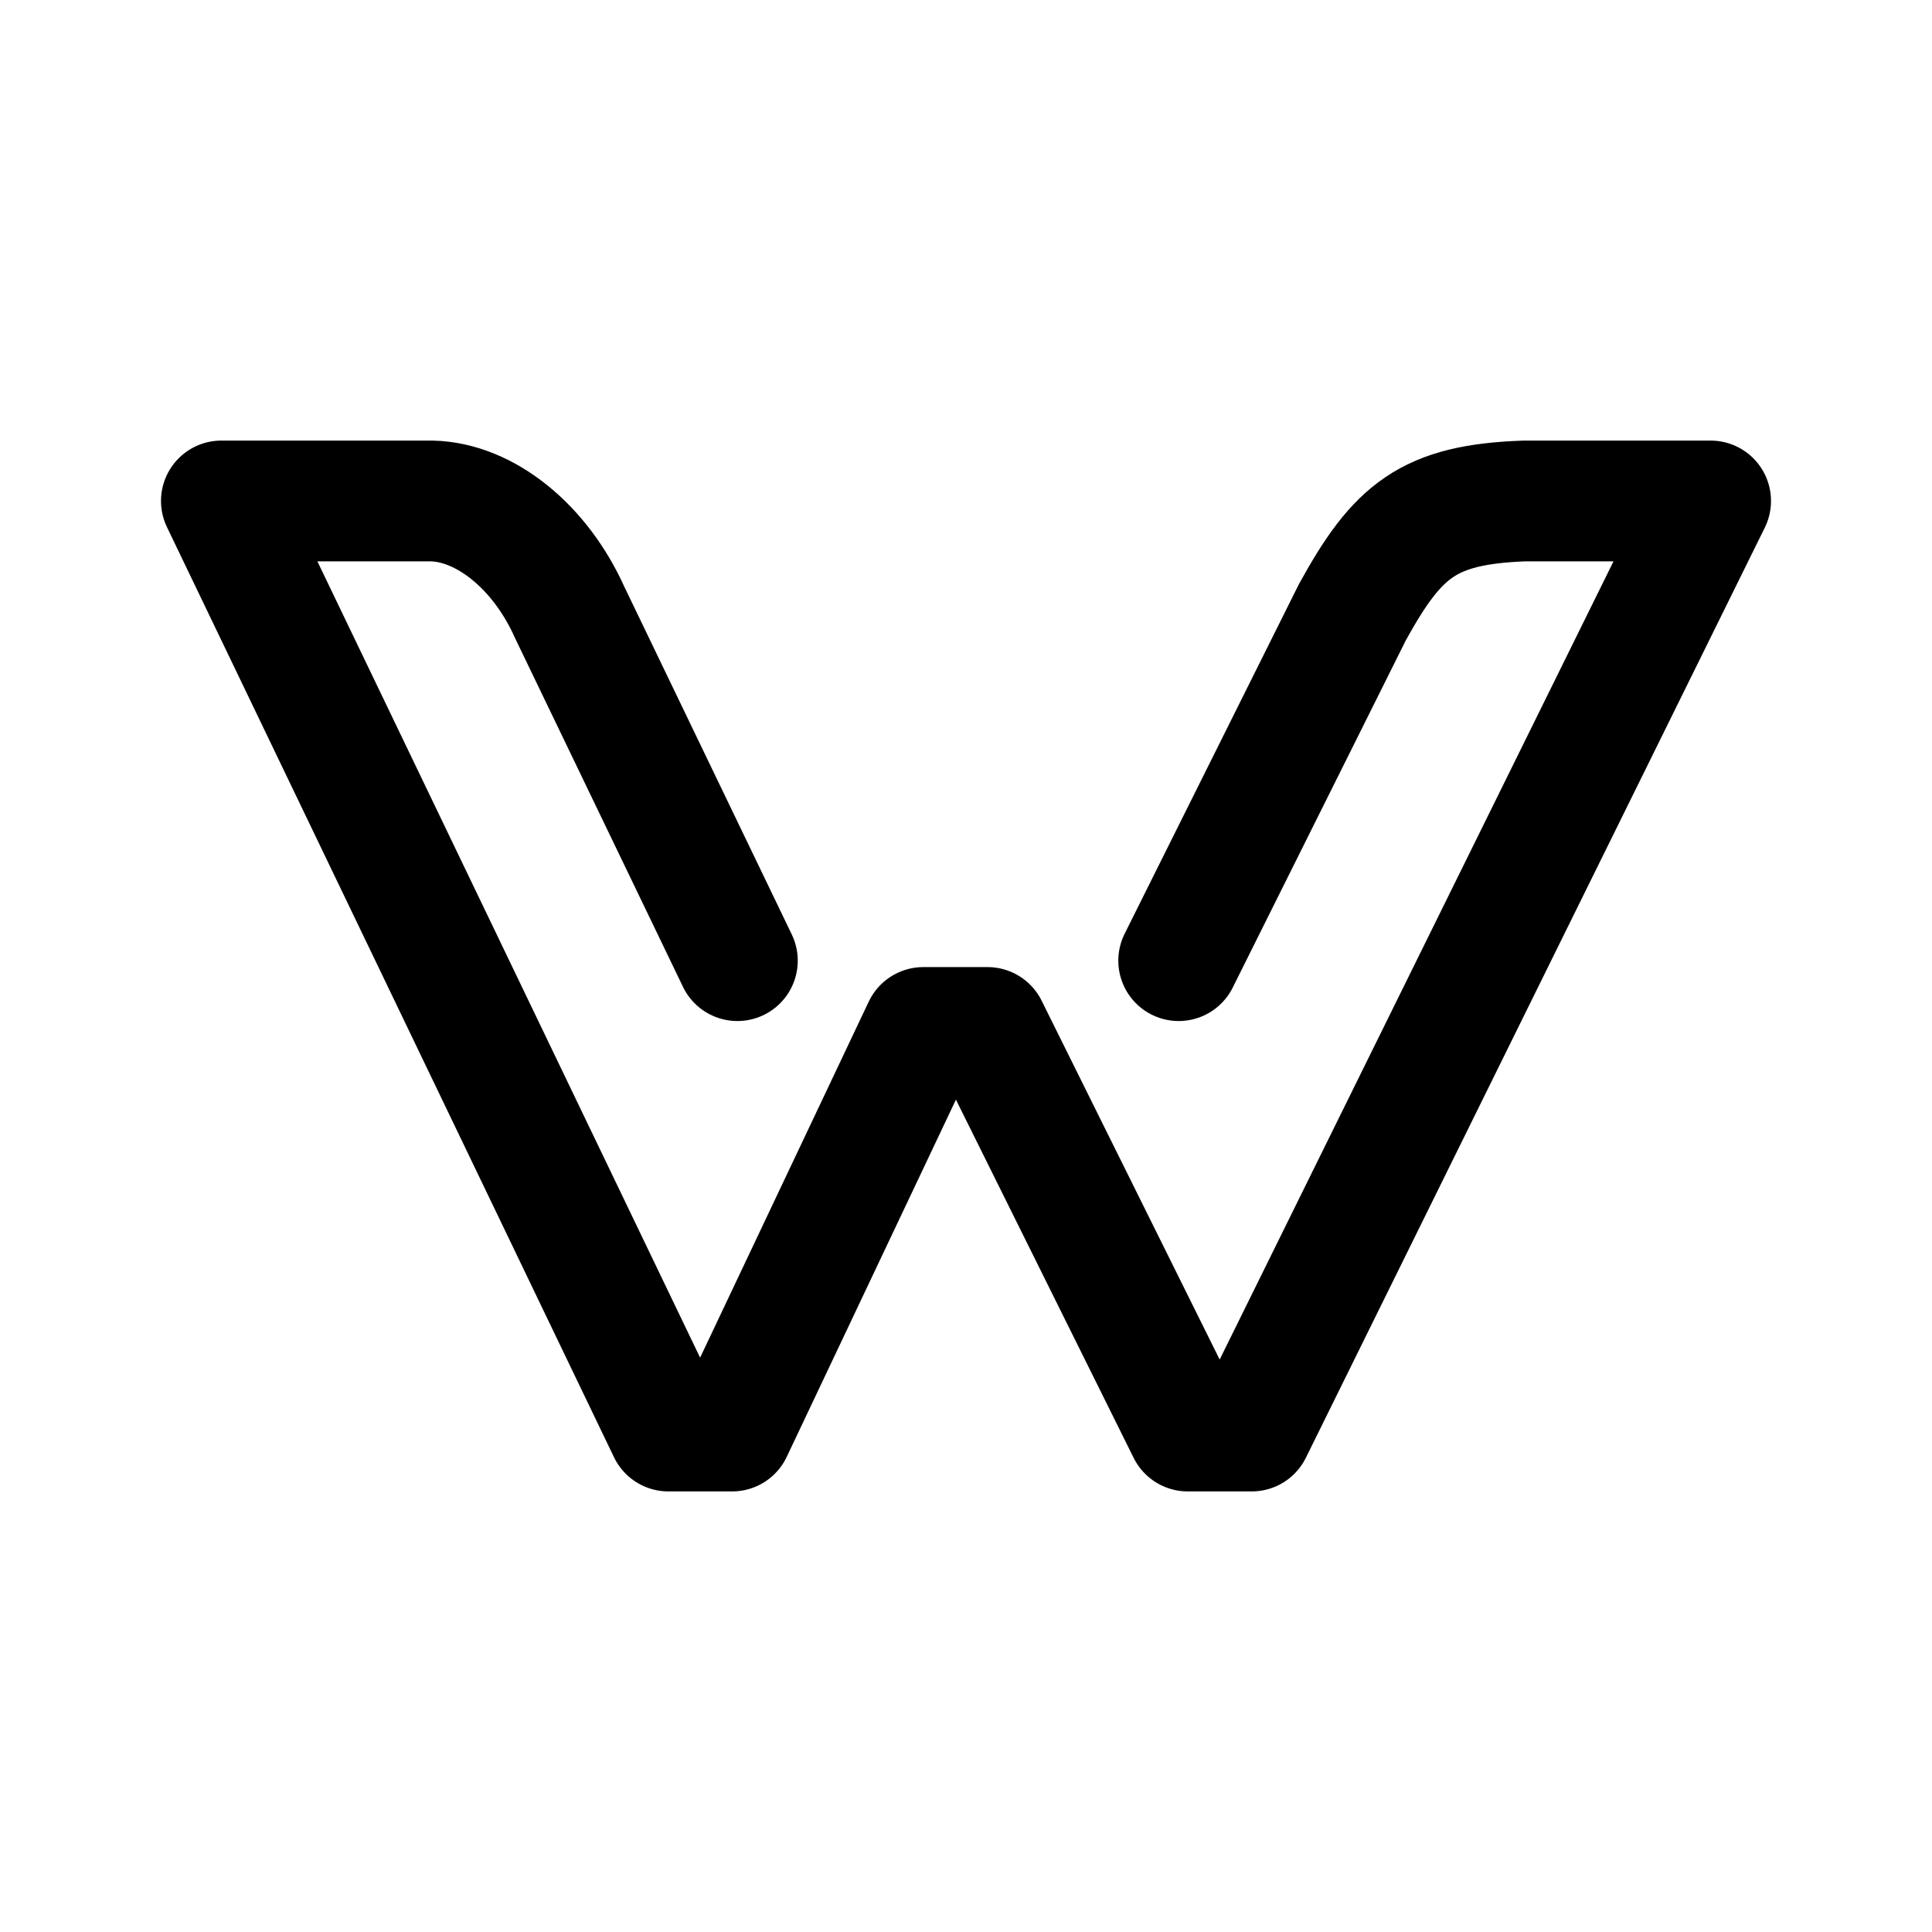 <svg xmlns="http://www.w3.org/2000/svg" fill="none" viewBox="0 0 192 192"><path stroke="#000" stroke-linecap="round" stroke-linejoin="round" stroke-miterlimit="6" stroke-width="12" d="M73.28 95.469 56.602 60.834c-2.902-6.465-8.357-10.927-13.7-11.049H22l44.424 92.43h6.337l18.997-40.106h6.381l19.897 40.106h6.36L170 49.785h-18.483c-9.59.345-12.631 2.915-17.116 11.05l-17.265 34.634"/></svg>
